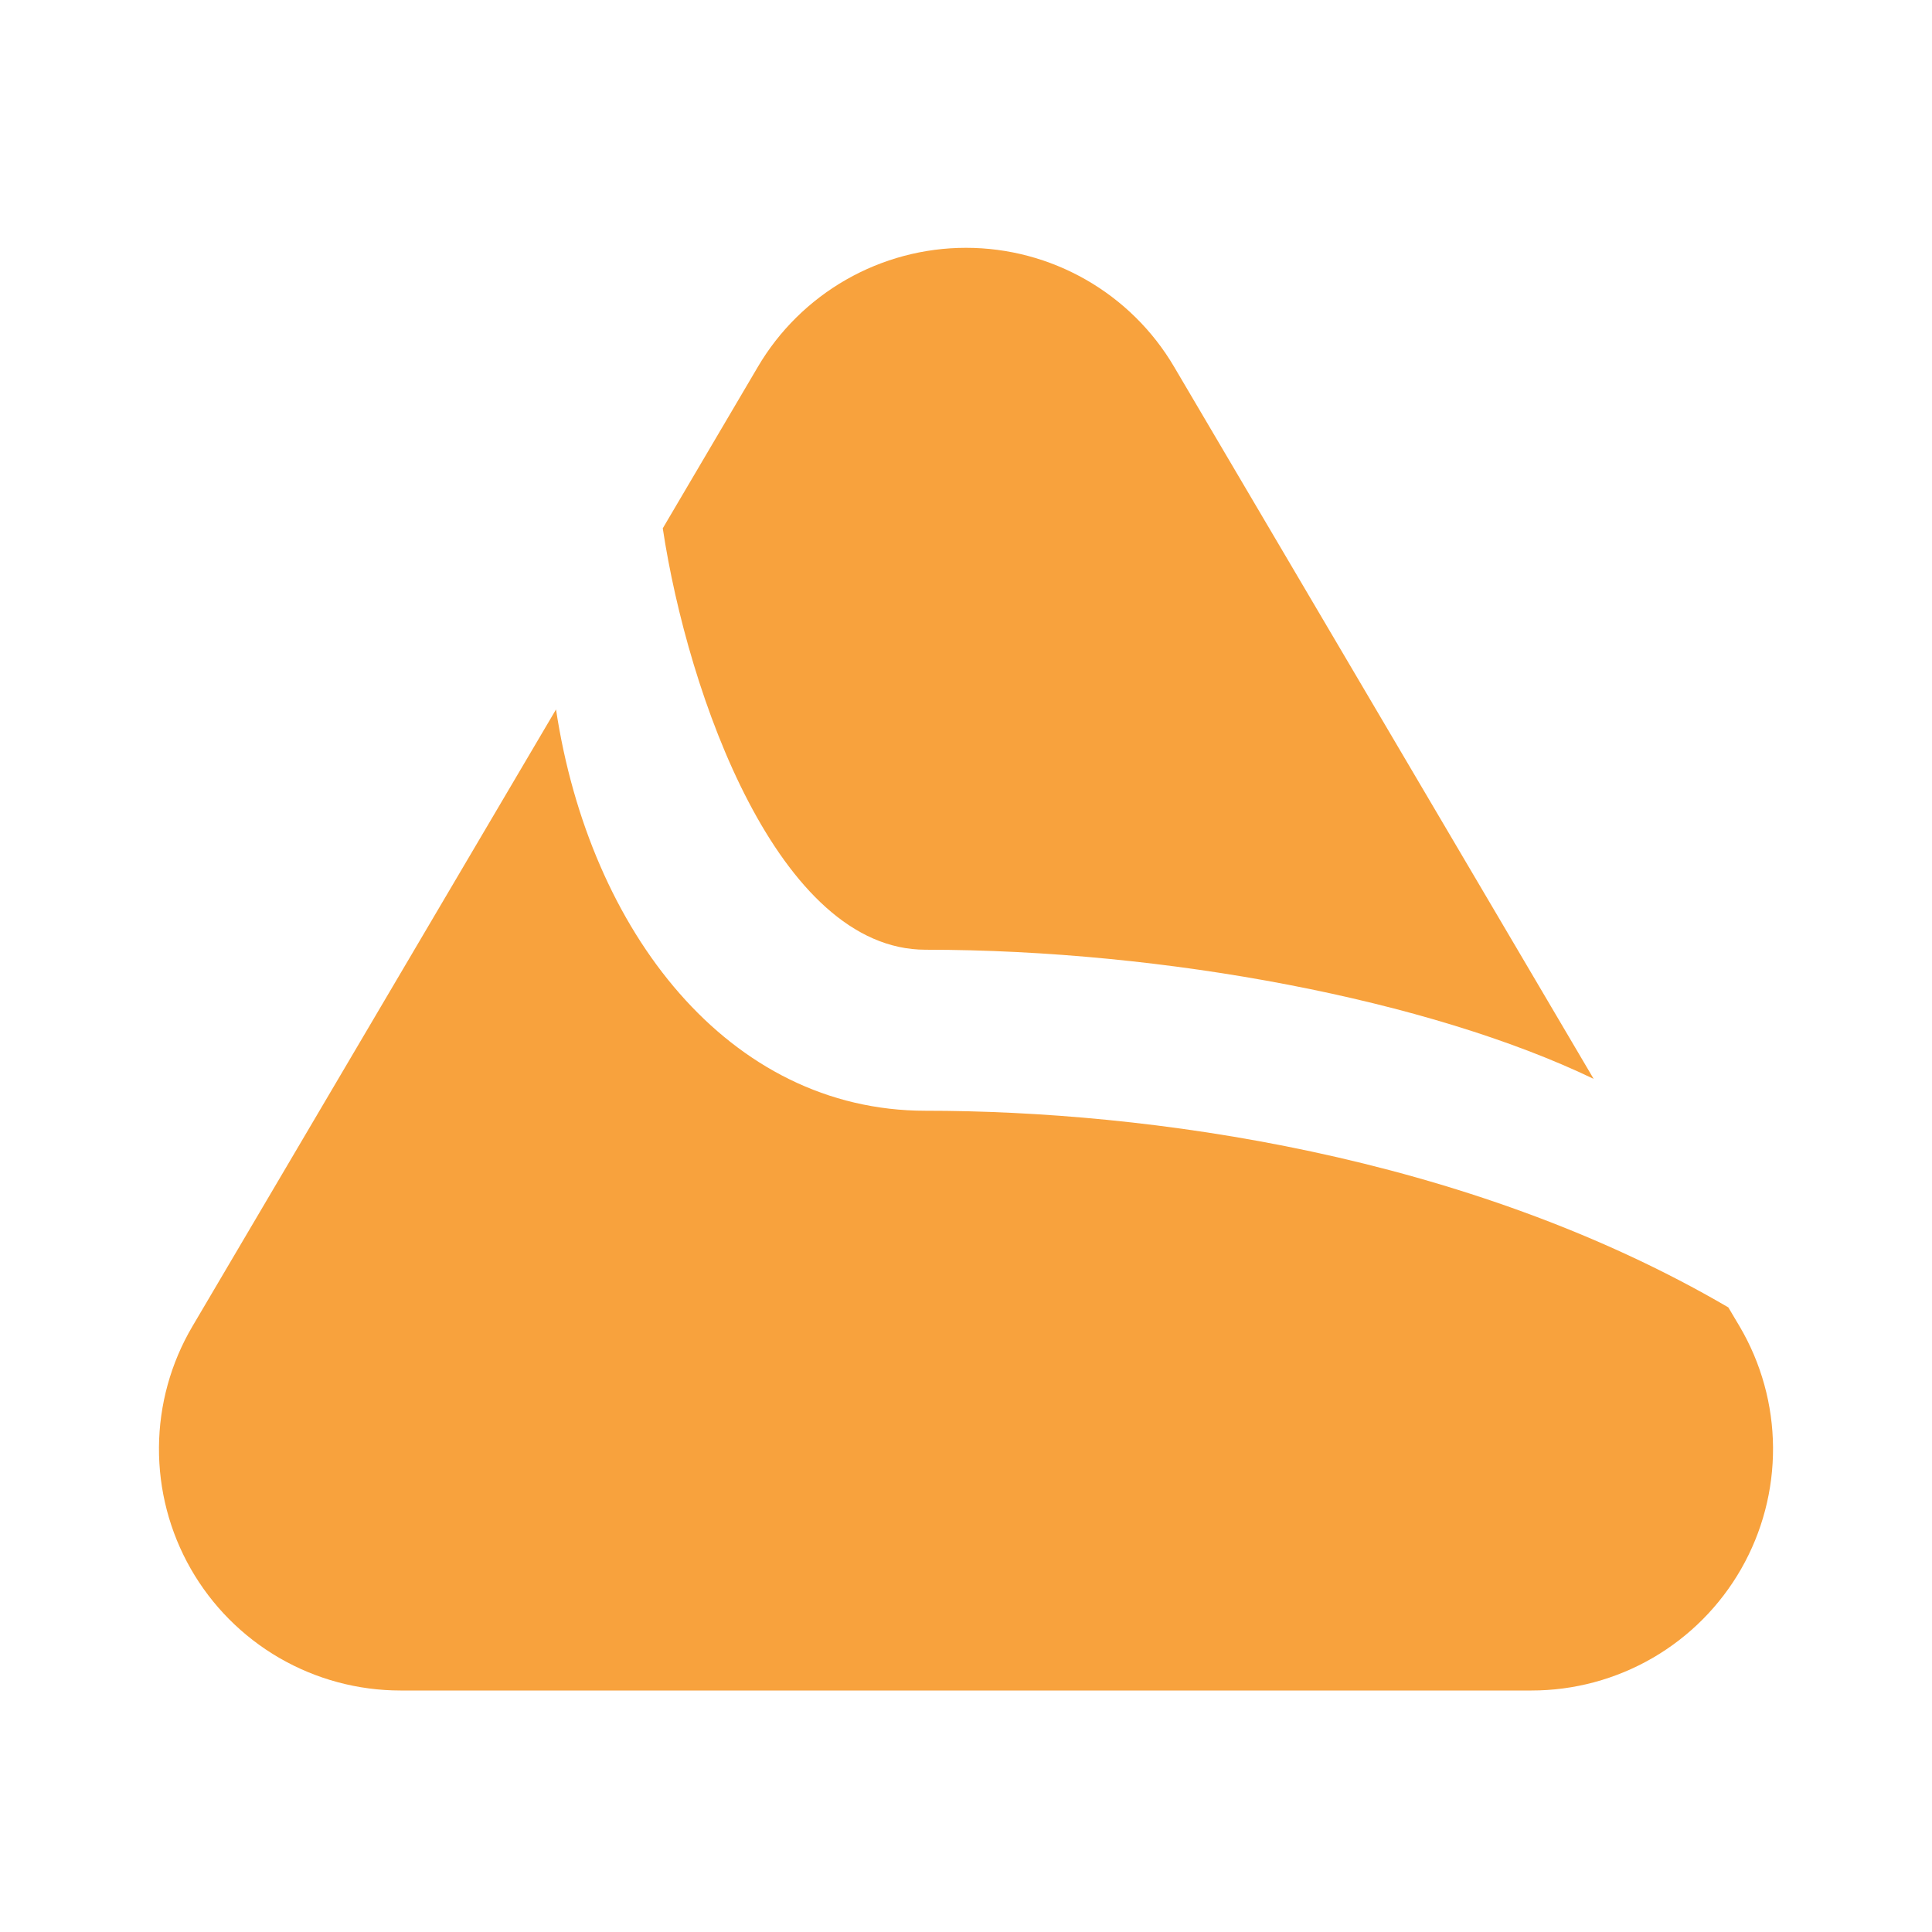 <svg xmlns="http://www.w3.org/2000/svg" width="64" height="64" fill="none" viewBox="0 0 64 64"><path fill="#F8A23D" d="M52.792 35.739C47.357 33.125 38.613 31.461 30.659 31.461C25.784 31.461 22.789 23.027 21.955 17.501L25.107 12.149C25.813 10.949 26.821 9.955 28.03 9.264C29.239 8.573 30.607 8.209 32 8.209C33.392 8.209 34.761 8.573 35.97 9.264C37.179 9.955 38.187 10.949 38.893 12.149L52.792 35.739ZM57.253 43.309L57.627 43.939C58.343 45.154 58.725 46.537 58.734 47.948C58.743 49.358 58.379 50.746 57.679 51.971C56.979 53.195 55.968 54.213 54.747 54.921C53.527 55.628 52.141 56.001 50.731 56H13.267C11.856 56 10.471 55.627 9.251 54.92C8.031 54.212 7.02 53.194 6.32 51.97C5.62 50.745 5.257 49.357 5.266 47.947C5.275 46.537 5.657 45.154 6.373 43.939L18.419 23.501C19.531 30.861 24.136 36.795 30.659 36.795C37.984 36.795 48.552 38.224 57.253 43.309Z"/></svg>